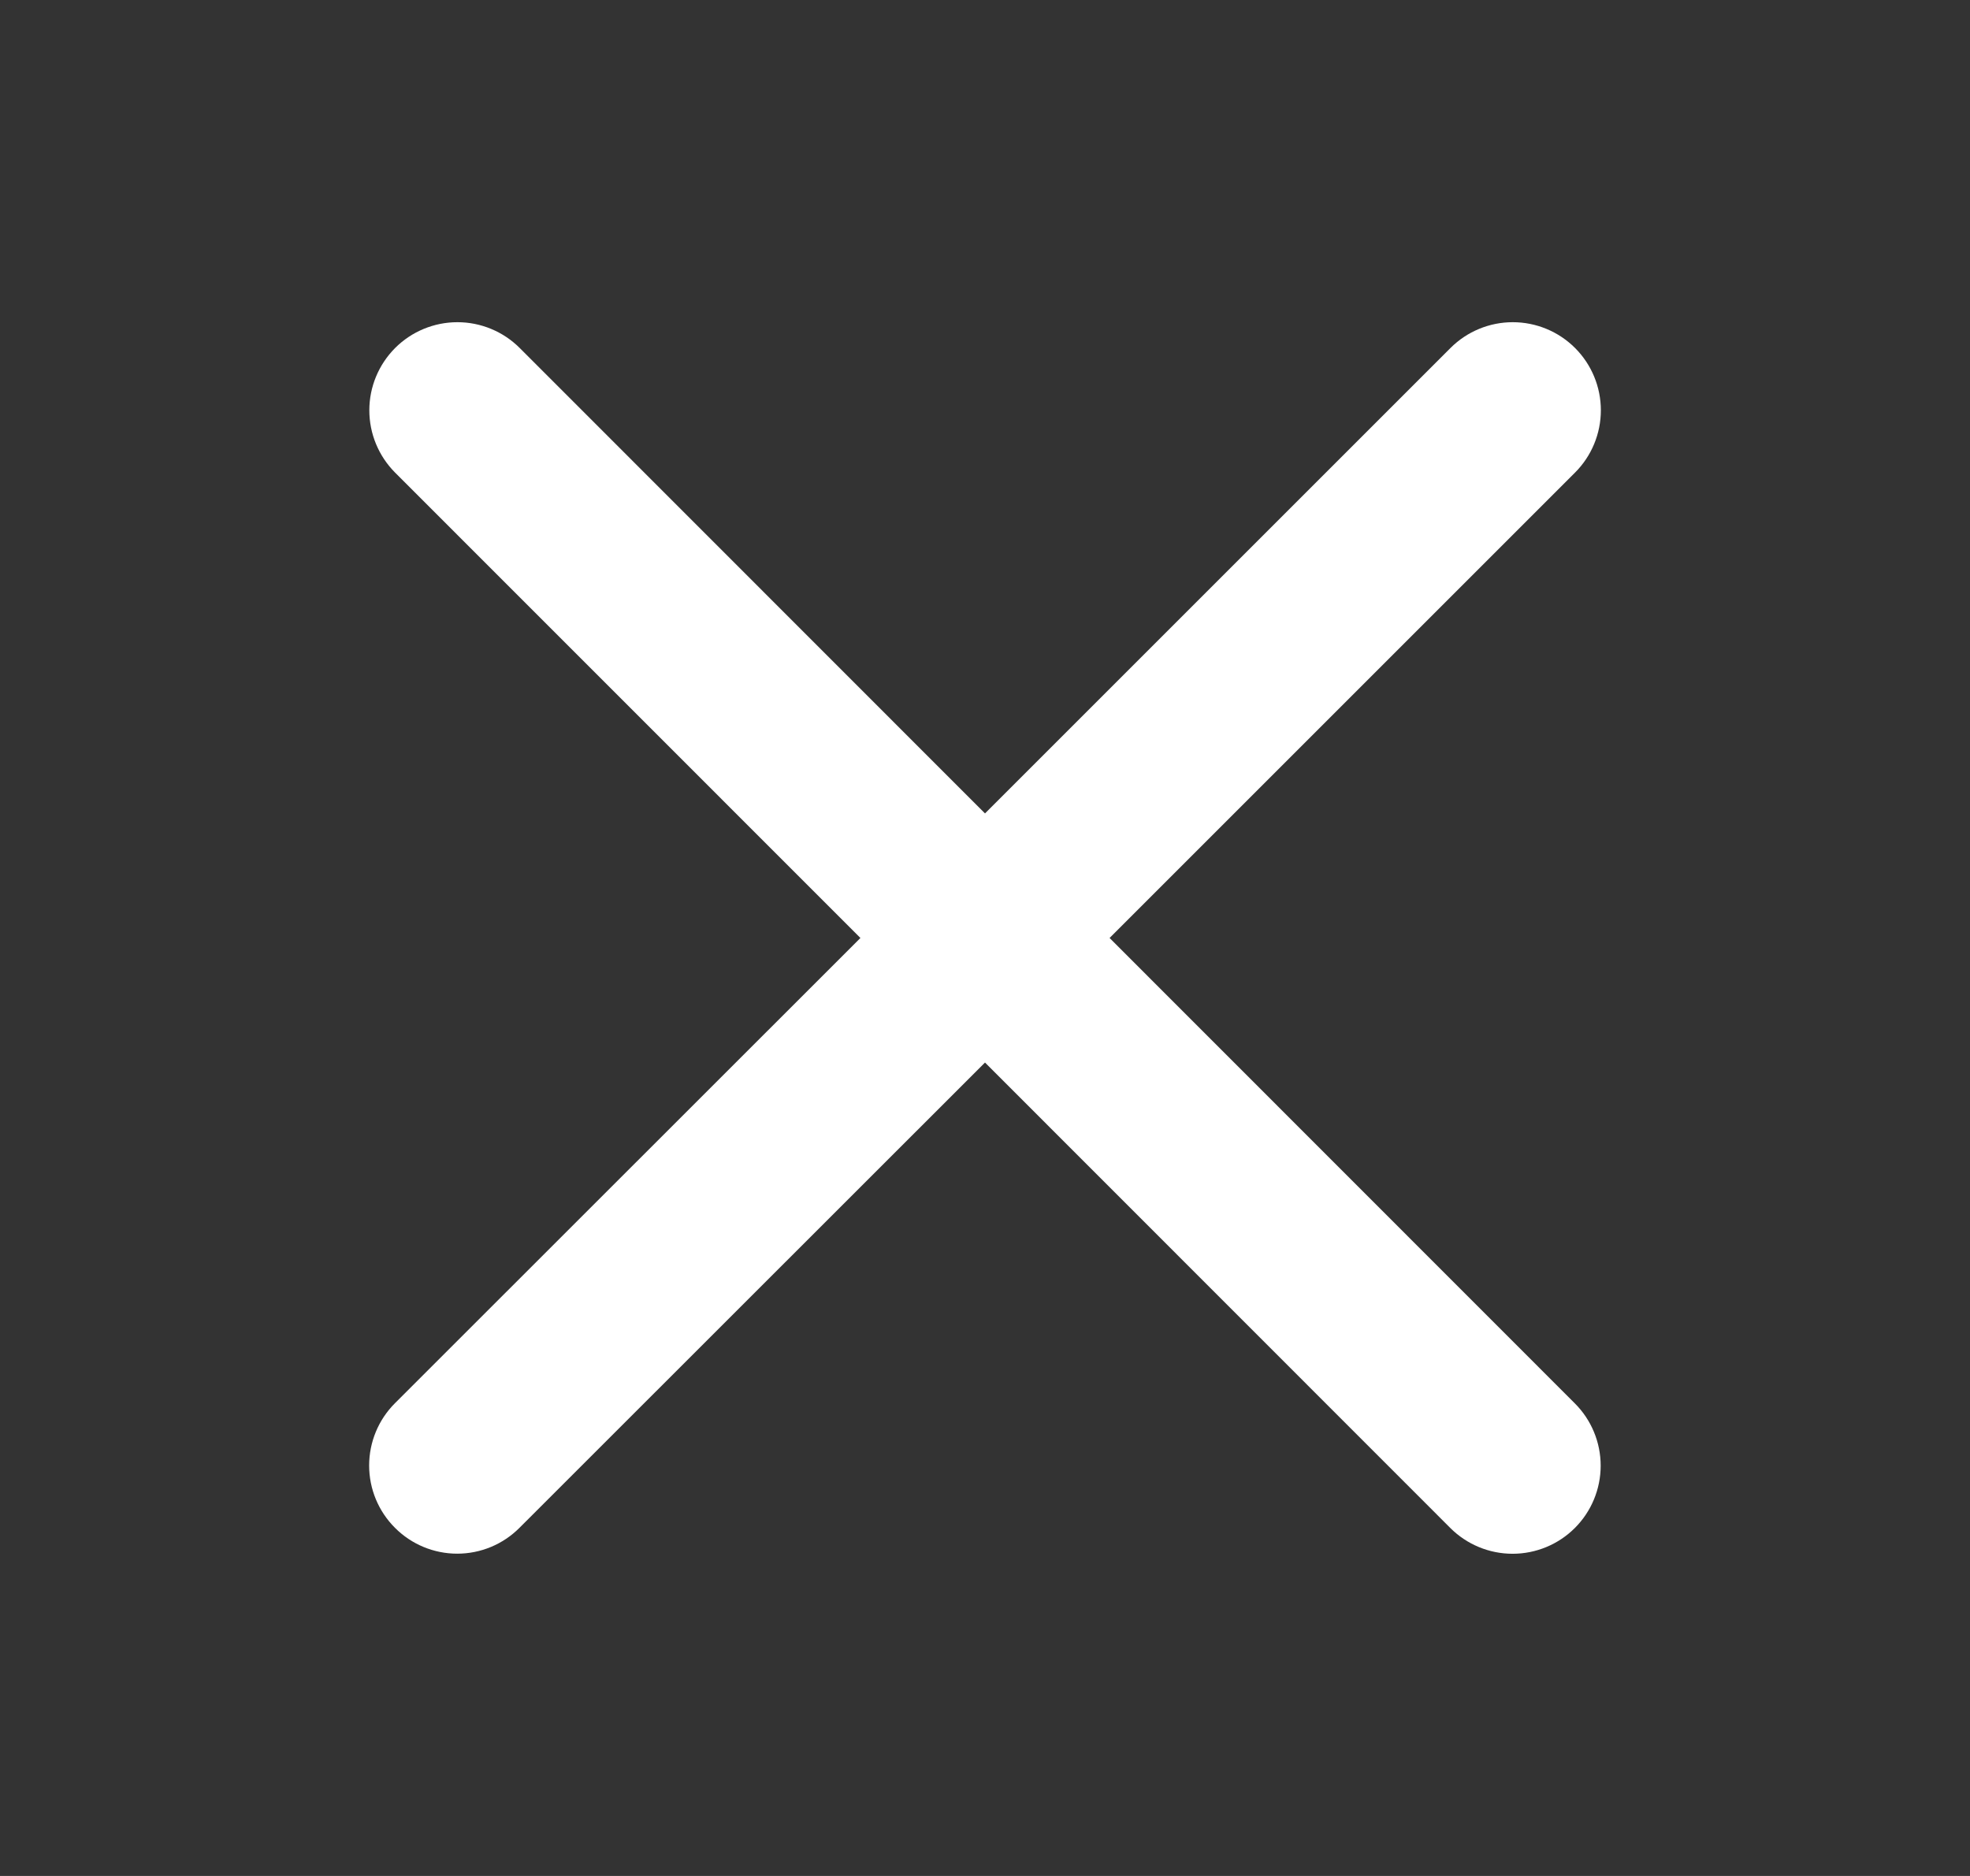 <svg width="21" height="20" viewBox="0 0 21 20" fill="none" xmlns="http://www.w3.org/2000/svg">
<rect x="0" y="0" width="21" height="20" fill="#333333" stroke="none"/>
<path d="M16.788 14.962C16.964 15.138 17.063 15.377 17.063 15.626C17.063 15.875 16.964 16.114 16.788 16.29C16.612 16.466 16.373 16.565 16.124 16.565C15.875 16.565 15.636 16.466 15.46 16.29L10.5 11.328L5.538 16.288C5.362 16.465 5.123 16.564 4.874 16.564C4.625 16.564 4.386 16.465 4.21 16.288C4.034 16.112 3.935 15.874 3.935 15.624C3.935 15.375 4.034 15.136 4.21 14.96L9.172 10L4.212 5.039C4.036 4.862 3.937 4.624 3.937 4.374C3.937 4.125 4.036 3.887 4.212 3.71C4.388 3.534 4.627 3.435 4.876 3.435C5.125 3.435 5.364 3.534 5.54 3.71L10.5 8.672L15.462 3.71C15.638 3.534 15.877 3.435 16.126 3.435C16.375 3.435 16.614 3.534 16.79 3.71C16.966 3.886 17.065 4.125 17.065 4.374C17.065 4.623 16.966 4.862 16.79 5.038L11.828 10L16.788 14.962Z" fill="white"/>
</svg>
